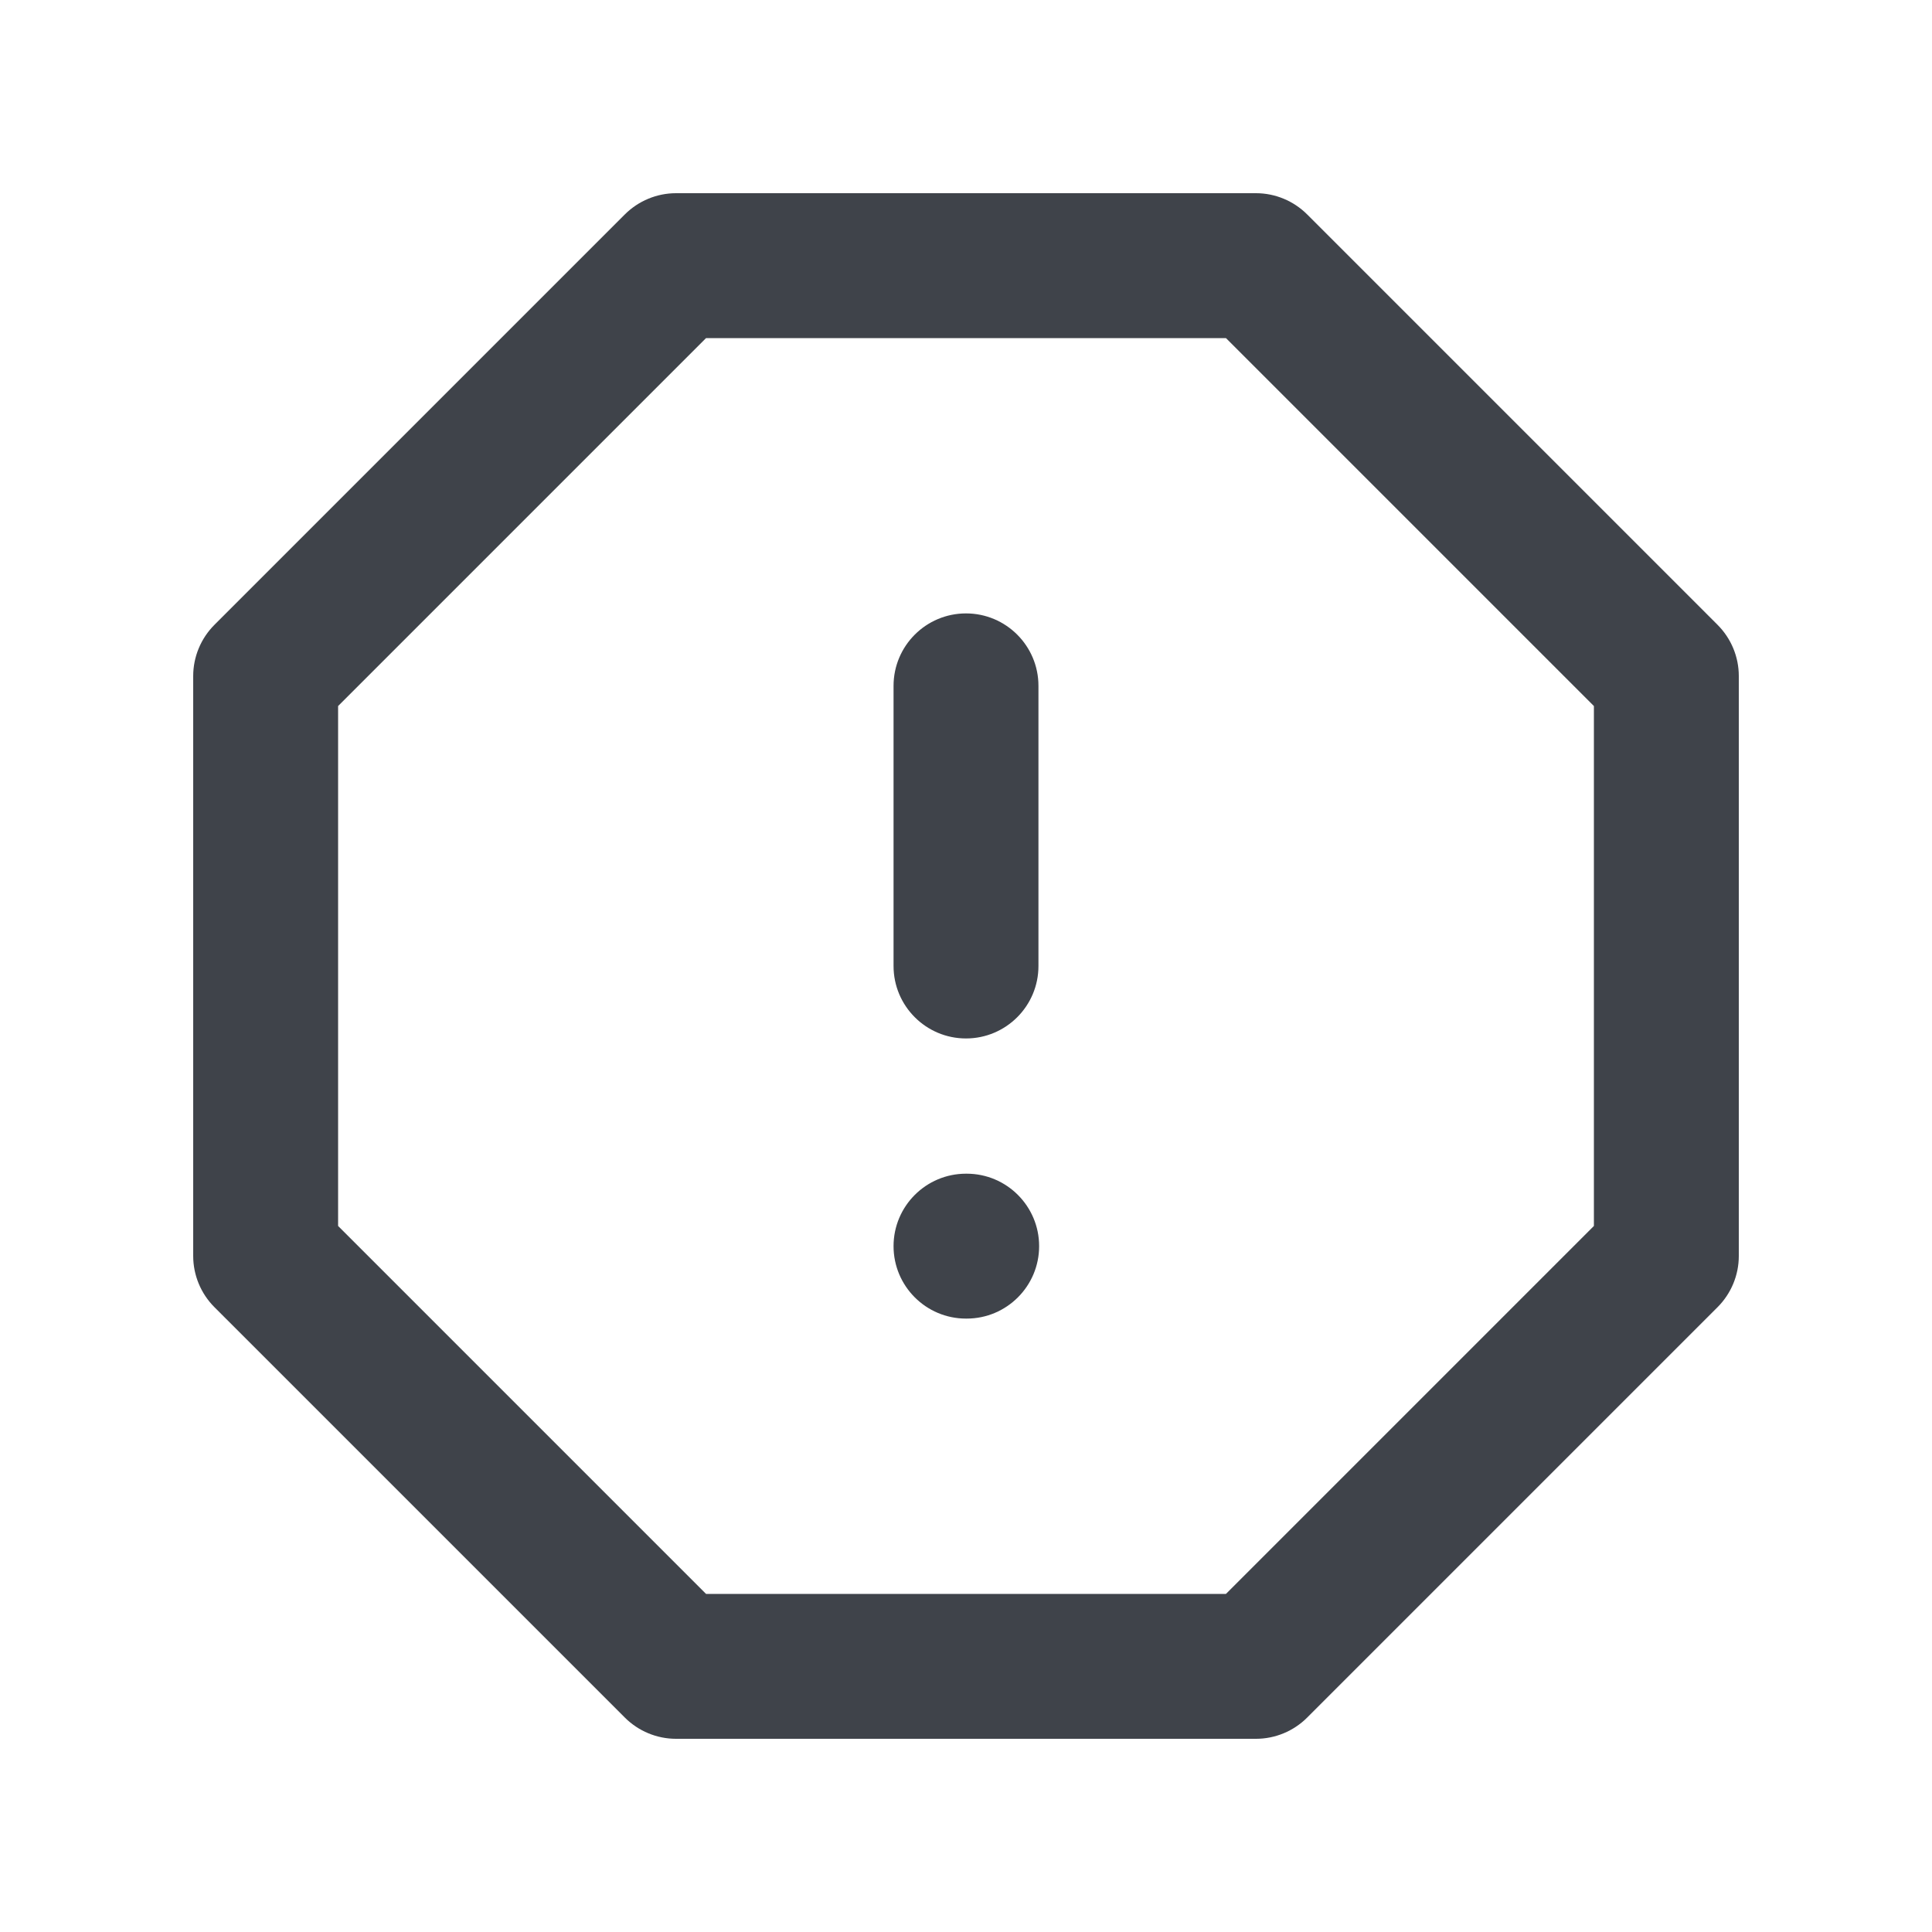 <svg width="20" height="20" viewBox="0 0 20 20" fill="none" xmlns="http://www.w3.org/2000/svg">
<path fill-rule="evenodd" clip-rule="evenodd" d="M6.468 2.22C6.609 2.079 6.8 2 6.998 2H13.002C13.2 2 13.391 2.079 13.532 2.22L17.78 6.468C17.921 6.609 18 6.8 18 6.998V13.002C18 13.2 17.921 13.391 17.78 13.532L13.532 17.78C13.391 17.921 13.2 18 13.002 18H6.998C6.8 18 6.609 17.921 6.468 17.78L2.22 13.532C2.079 13.391 2 13.2 2 13.002V6.998C2 6.8 2.079 6.609 2.22 6.468L6.468 2.22ZM7.309 3.5L3.5 7.309V12.691L7.309 16.5H12.691L16.5 12.691V7.309L12.691 3.5H7.309ZM10 6.35C10.414 6.35 10.75 6.686 10.75 7.1V10C10.75 10.414 10.414 10.75 10 10.75C9.586 10.75 9.25 10.414 9.25 10V7.1C9.25 6.686 9.586 6.35 10 6.35ZM10 12.15C9.586 12.15 9.25 12.486 9.25 12.9C9.25 13.314 9.586 13.65 10 13.65H10.007C10.421 13.65 10.757 13.314 10.757 12.9C10.757 12.486 10.421 12.15 10.007 12.15H10Z" fill="#3F434A"/>
</svg>
